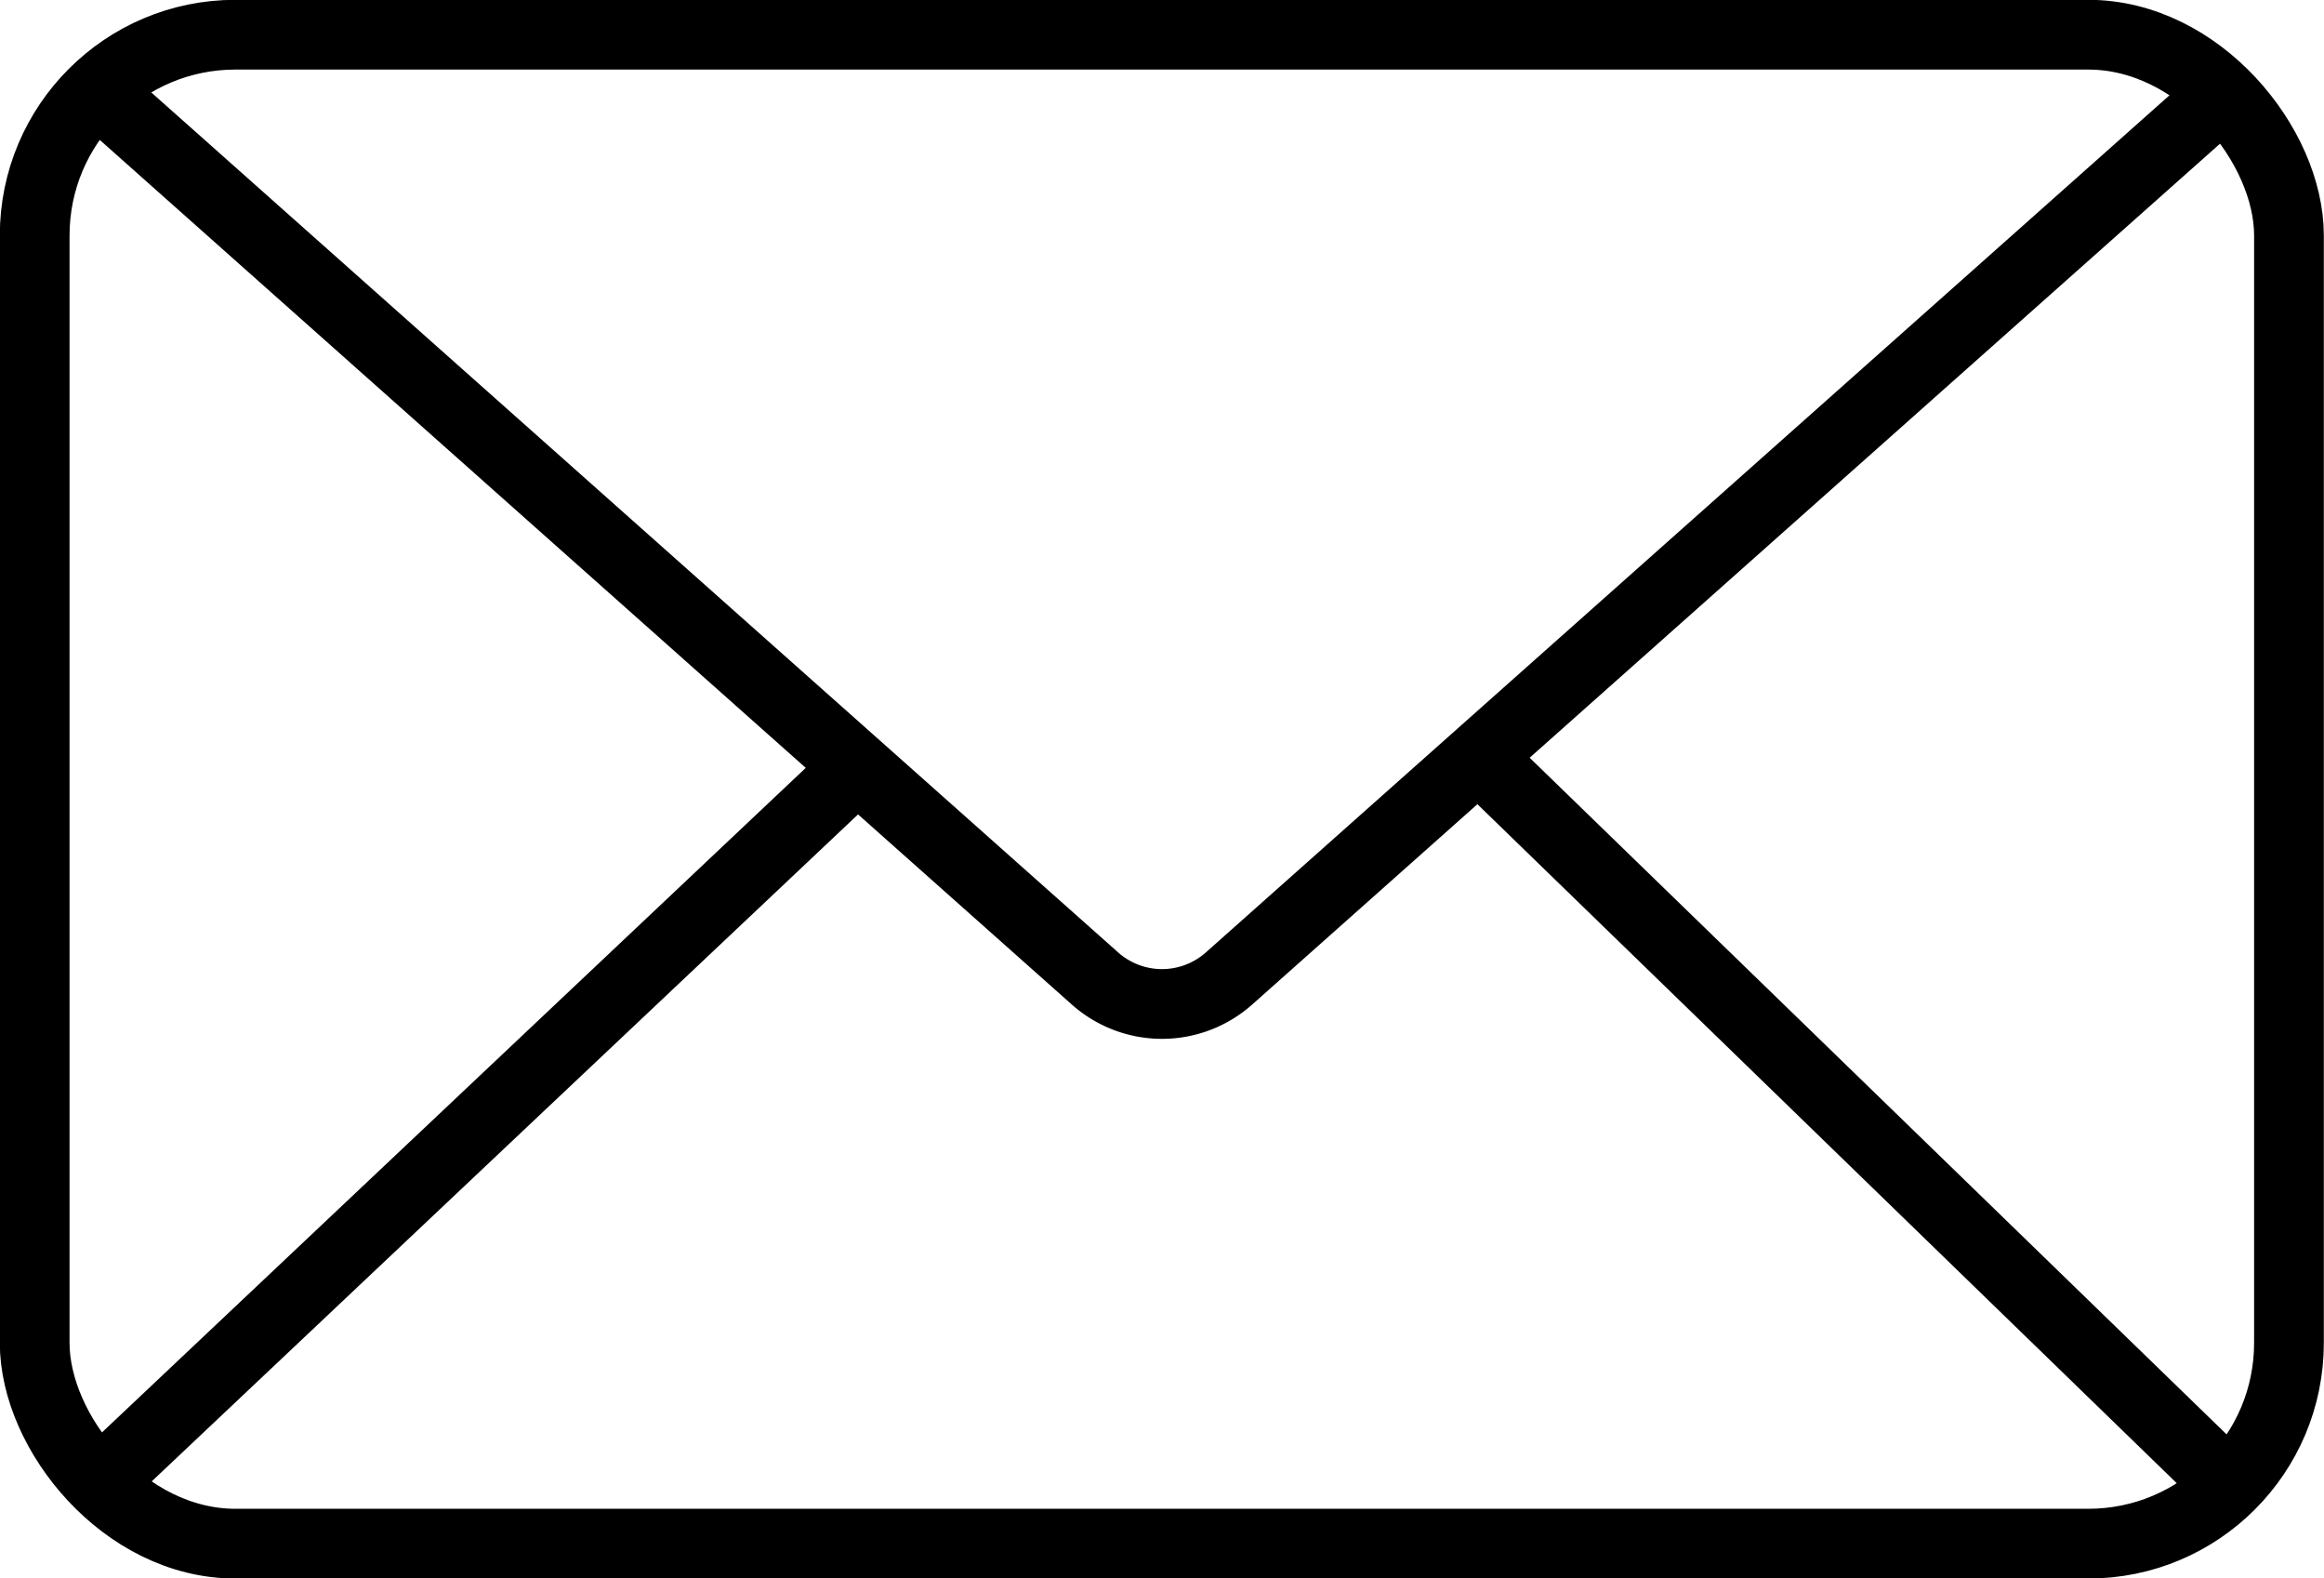 <svg id="pictos" xmlns="http://www.w3.org/2000/svg" viewBox="0 0 65.66 44.58">
  <defs>
    <style>
      .cls-1, .cls-2, .cls-3 {
        fill: none;
        stroke: #000;
        stroke-linejoin: round;
      }

      .cls-1 {
        stroke-width: 1.97px;
      }

      .cls-2 {
        stroke-linecap: round;
      }

      .cls-2, .cls-3 {
        stroke-width: 1.97px;
      }
    </style>
  </defs>
  <title>contact-n</title>
  <g>
    <rect class="cls-1" x="0.98" y="0.98" width="63.69" height="42.62" rx="5.67" ry="5.67"/>
    <path class="cls-2" d="M3.23,3L30.94,27.64a2.85,2.85,0,0,0,3.78,0L62.43,3"/>
    <line class="cls-3" x1="41.77" y1="21.37" x2="62.52" y2="41.51"/>
    <line class="cls-3" x1="3.17" y1="41.54" x2="24.23" y2="21.66"/>
  </g>
</svg>
